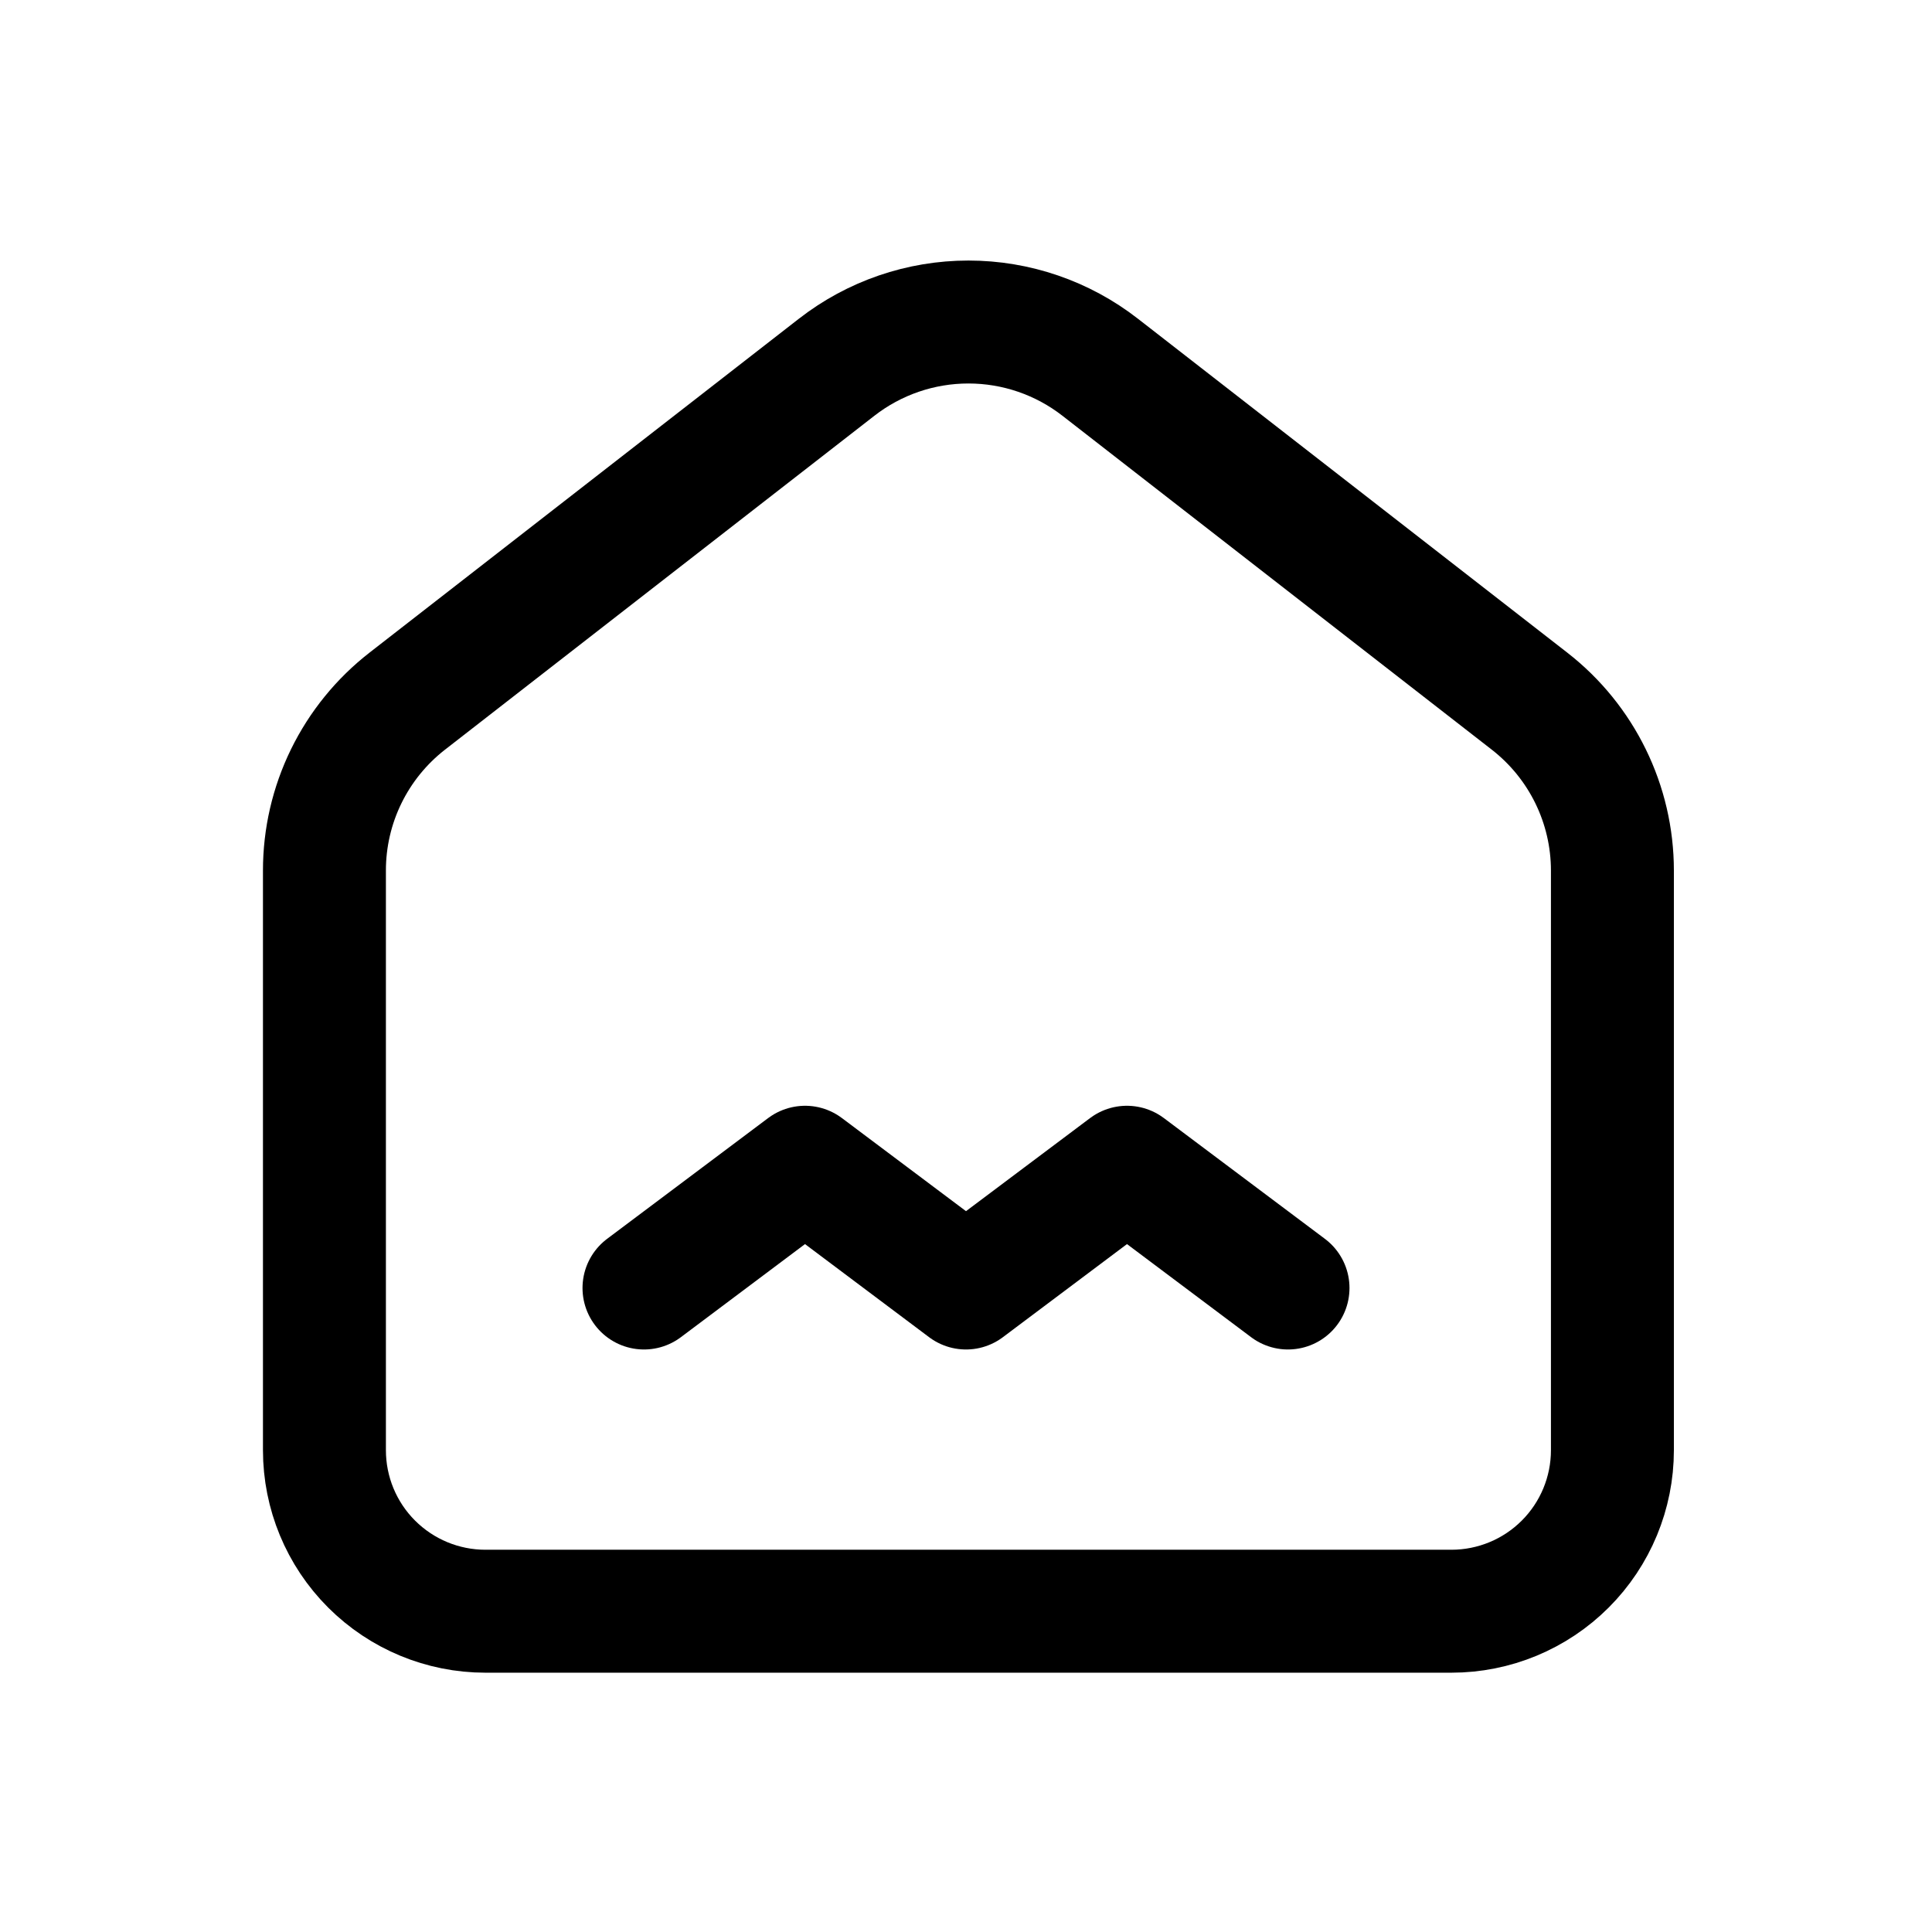 <svg width="40" height="40" viewBox="0 0 55 55" fill="none" xmlns="http://www.w3.org/2000/svg">
<path d="M43.542 19.96L31.32 10.455C30.248 9.62 28.928 9.167 27.569 9.167C26.21 9.167 24.89 9.62 23.817 10.455L11.594 19.96C10.859 20.532 10.265 21.263 9.856 22.099C9.447 22.935 9.235 23.854 9.236 24.784V41.284C9.236 42.5 9.718 43.666 10.578 44.525C11.438 45.385 12.603 45.868 13.819 45.868H41.319C42.535 45.868 43.7 45.385 44.56 44.525C45.419 43.666 45.902 42.5 45.902 41.284V24.784C45.902 22.898 45.031 21.118 43.542 19.96Z" stroke="black" stroke-width="3.5" stroke-linecap="round" stroke-linejoin="round"/>
<path d="M18.333 36.667L22.917 33.229L27.5 36.667L32.083 33.229L36.667 36.667" stroke="black" stroke-width="3.5" stroke-linecap="round" stroke-linejoin="round"/>
</svg>
